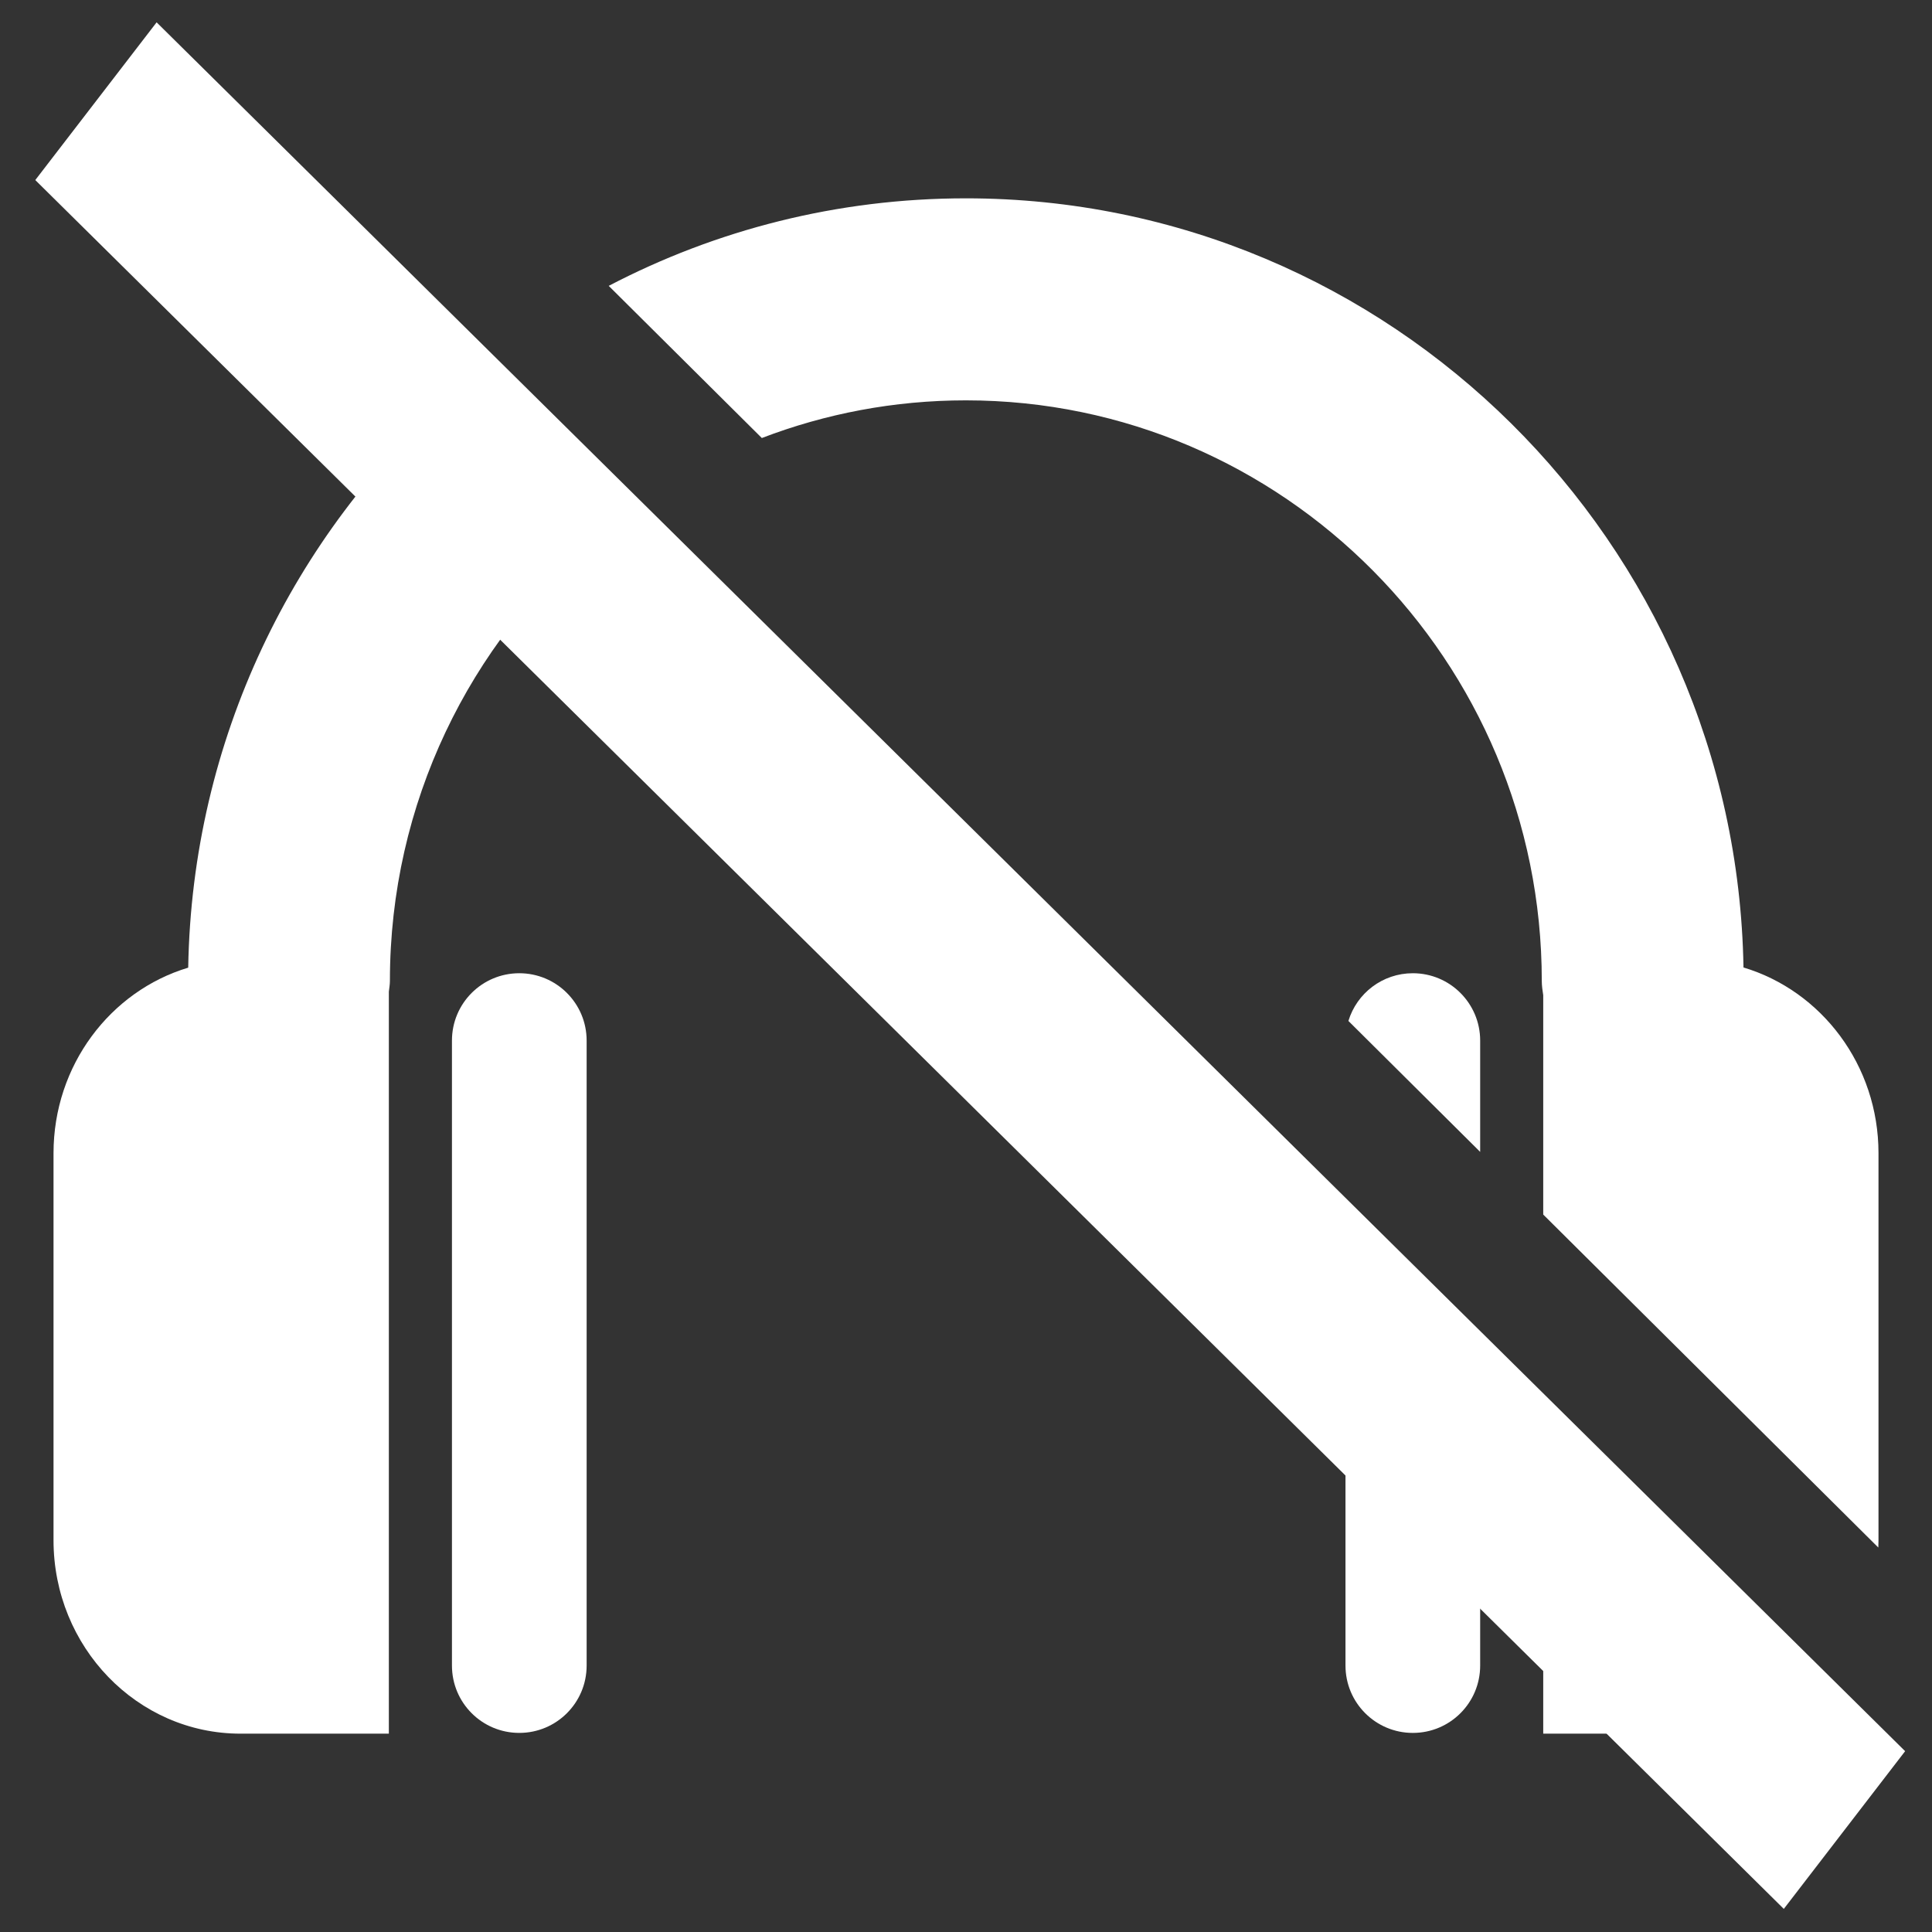 <?xml version="1.0" encoding="UTF-8" standalone="no"?>
<!-- Generator: Adobe Illustrator 16.0.0, SVG Export Plug-In . SVG Version: 6.00 Build 0)  -->

<svg
   xmlns:dc="http://purl.org/dc/elements/1.1/"
   xmlns:cc="http://creativecommons.org/ns#"
   xmlns:rdf="http://www.w3.org/1999/02/22-rdf-syntax-ns#"
   xmlns:svg="http://www.w3.org/2000/svg"
   xmlns="http://www.w3.org/2000/svg"
   xmlns:sodipodi="http://sodipodi.sourceforge.net/DTD/sodipodi-0.dtd"
   xmlns:inkscape="http://www.inkscape.org/namespaces/inkscape"
   version="1.1"
   id="Capa_1"
   x="0px"
   y="0px"
   width="287.386px"
   height="287.386px"
   viewBox="0 0 287.386 287.386"
   style="enable-background:new 0 0 287.386 287.386;"
   xml:space="preserve"
   sodipodi:docname="not_noisy.svg"
   inkscape:version="0.92.2 (5c3e80d, 2017-08-06)"><rect x="0" y="0" width="287.386" height="287.386" fill="#333333" stroke="none"/><defs
     id="defs45" /><sodipodi:namedview
     pagecolor="#ffffff"
     bordercolor="#666666"
     borderopacity="1"
     objecttolerance="10"
     gridtolerance="10"
     guidetolerance="10"
     inkscape:pageopacity="0"
     inkscape:pageshadow="2"
     inkscape:window-width="1920"
     inkscape:window-height="1023"
     id="namedview43"
     showgrid="false"
     inkscape:zoom="0.29033635"
     inkscape:cx="633.90607"
     inkscape:cy="-209.27925"
     inkscape:window-x="0"
     inkscape:window-y="28"
     inkscape:window-maximized="1"
     inkscape:current-layer="Capa_1" /><path
     d="m 67.228,154.786 v 92.967 c 0,5.542 4.478,10.017 10.017,10.017 5.53,0 10.017,-4.476 10.017,-10.017 v -92.967 c 0,-5.532 -4.488,-10.017 -10.017,-10.017 -5.539,0 -10.017,4.481 -10.017,10.017 z"
     id="path2"
     inkscape:connector-curvature="0"
     style="stroke-width:0.945;fill:#ffffff" /><path
     d="m 143.677,29.502 c -19.145,0 -37.212,4.707 -53.13,13.021 l 22.776,22.633 c 9.439,-3.616 19.669,-5.603 30.351,-5.603 47.232,0 85.667,38.736 85.667,86.355 0,0.728 0.107,1.435 0.216,2.138 v 32.62 l 49.844,49.532 c 0.013,-0.364 0.026,-0.728 0.026,-1.096 v -57.56 c 0,-13.109 -8.49,-24.154 -20.082,-27.629 C 258.277,80.654 206.816,29.502 143.677,29.502 Z M 67.205,58.633 C 43.625,79.576 28.563,110.012 27.997,143.939 16.421,147.419 7.961,158.455 7.961,171.553 v 57.55 c 0,15.887 12.456,28.781 27.823,28.781 H 57.842 V 147.509 c 0.06,-0.529 0.157,-1.057 0.157,-1.6 0,-26.477 11.888,-50.204 30.559,-66.057 z M 229.556,219.973 v 37.911 h 22.06 c 4.626,0 8.985,-1.176 12.824,-3.245 z"
     id="path4"
     inkscape:connector-curvature="0"
     style="stroke-width:0.945;fill:#ffffff" /><path
     d="m 210.16,144.769 c -4.525,0 -8.338,2.989 -9.584,7.099 l 19.6,19.477 v -16.558 c 0,-5.532 -4.484,-10.018 -10.016,-10.018 z m -10.018,45.973 v 57.012 c 0,5.542 4.486,10.018 10.018,10.018 5.532,0 10.016,-4.476 10.016,-10.018 v -37.103 z"
     id="path6"
     inkscape:connector-curvature="0"
     style="stroke-width:0.945;fill:#ffffff" /><g
     id="g12"
     style="fill:#ffffff" /><g
     id="g14"
     style="fill:#ffffff" /><g
     id="g16"
     style="fill:#ffffff" /><g
     id="g18"
     style="fill:#ffffff" /><g
     id="g20"
     style="fill:#ffffff" /><g
     id="g22"
     style="fill:#ffffff" /><g
     id="g24"
     style="fill:#ffffff" /><g
     id="g26"
     style="fill:#ffffff" /><g
     id="g28"
     style="fill:#ffffff" /><g
     id="g30"
     style="fill:#ffffff" /><g
     id="g32"
     style="fill:#ffffff" /><g
     id="g34"
     style="fill:#ffffff" /><g
     id="g36"
     style="fill:#ffffff" /><g
     id="g38"
     style="fill:#ffffff" /><g
     id="g40"
     style="fill:#ffffff" /><rect
     id="rect53"
     width="365.812"
     height="29.586"
     x="20.653"
     y="-14.119"
     transform="matrix(0.711,0.703,-0.61,0.793,0,0)"
     style="fill:#ffffff;stroke-width:0.927" /></svg>